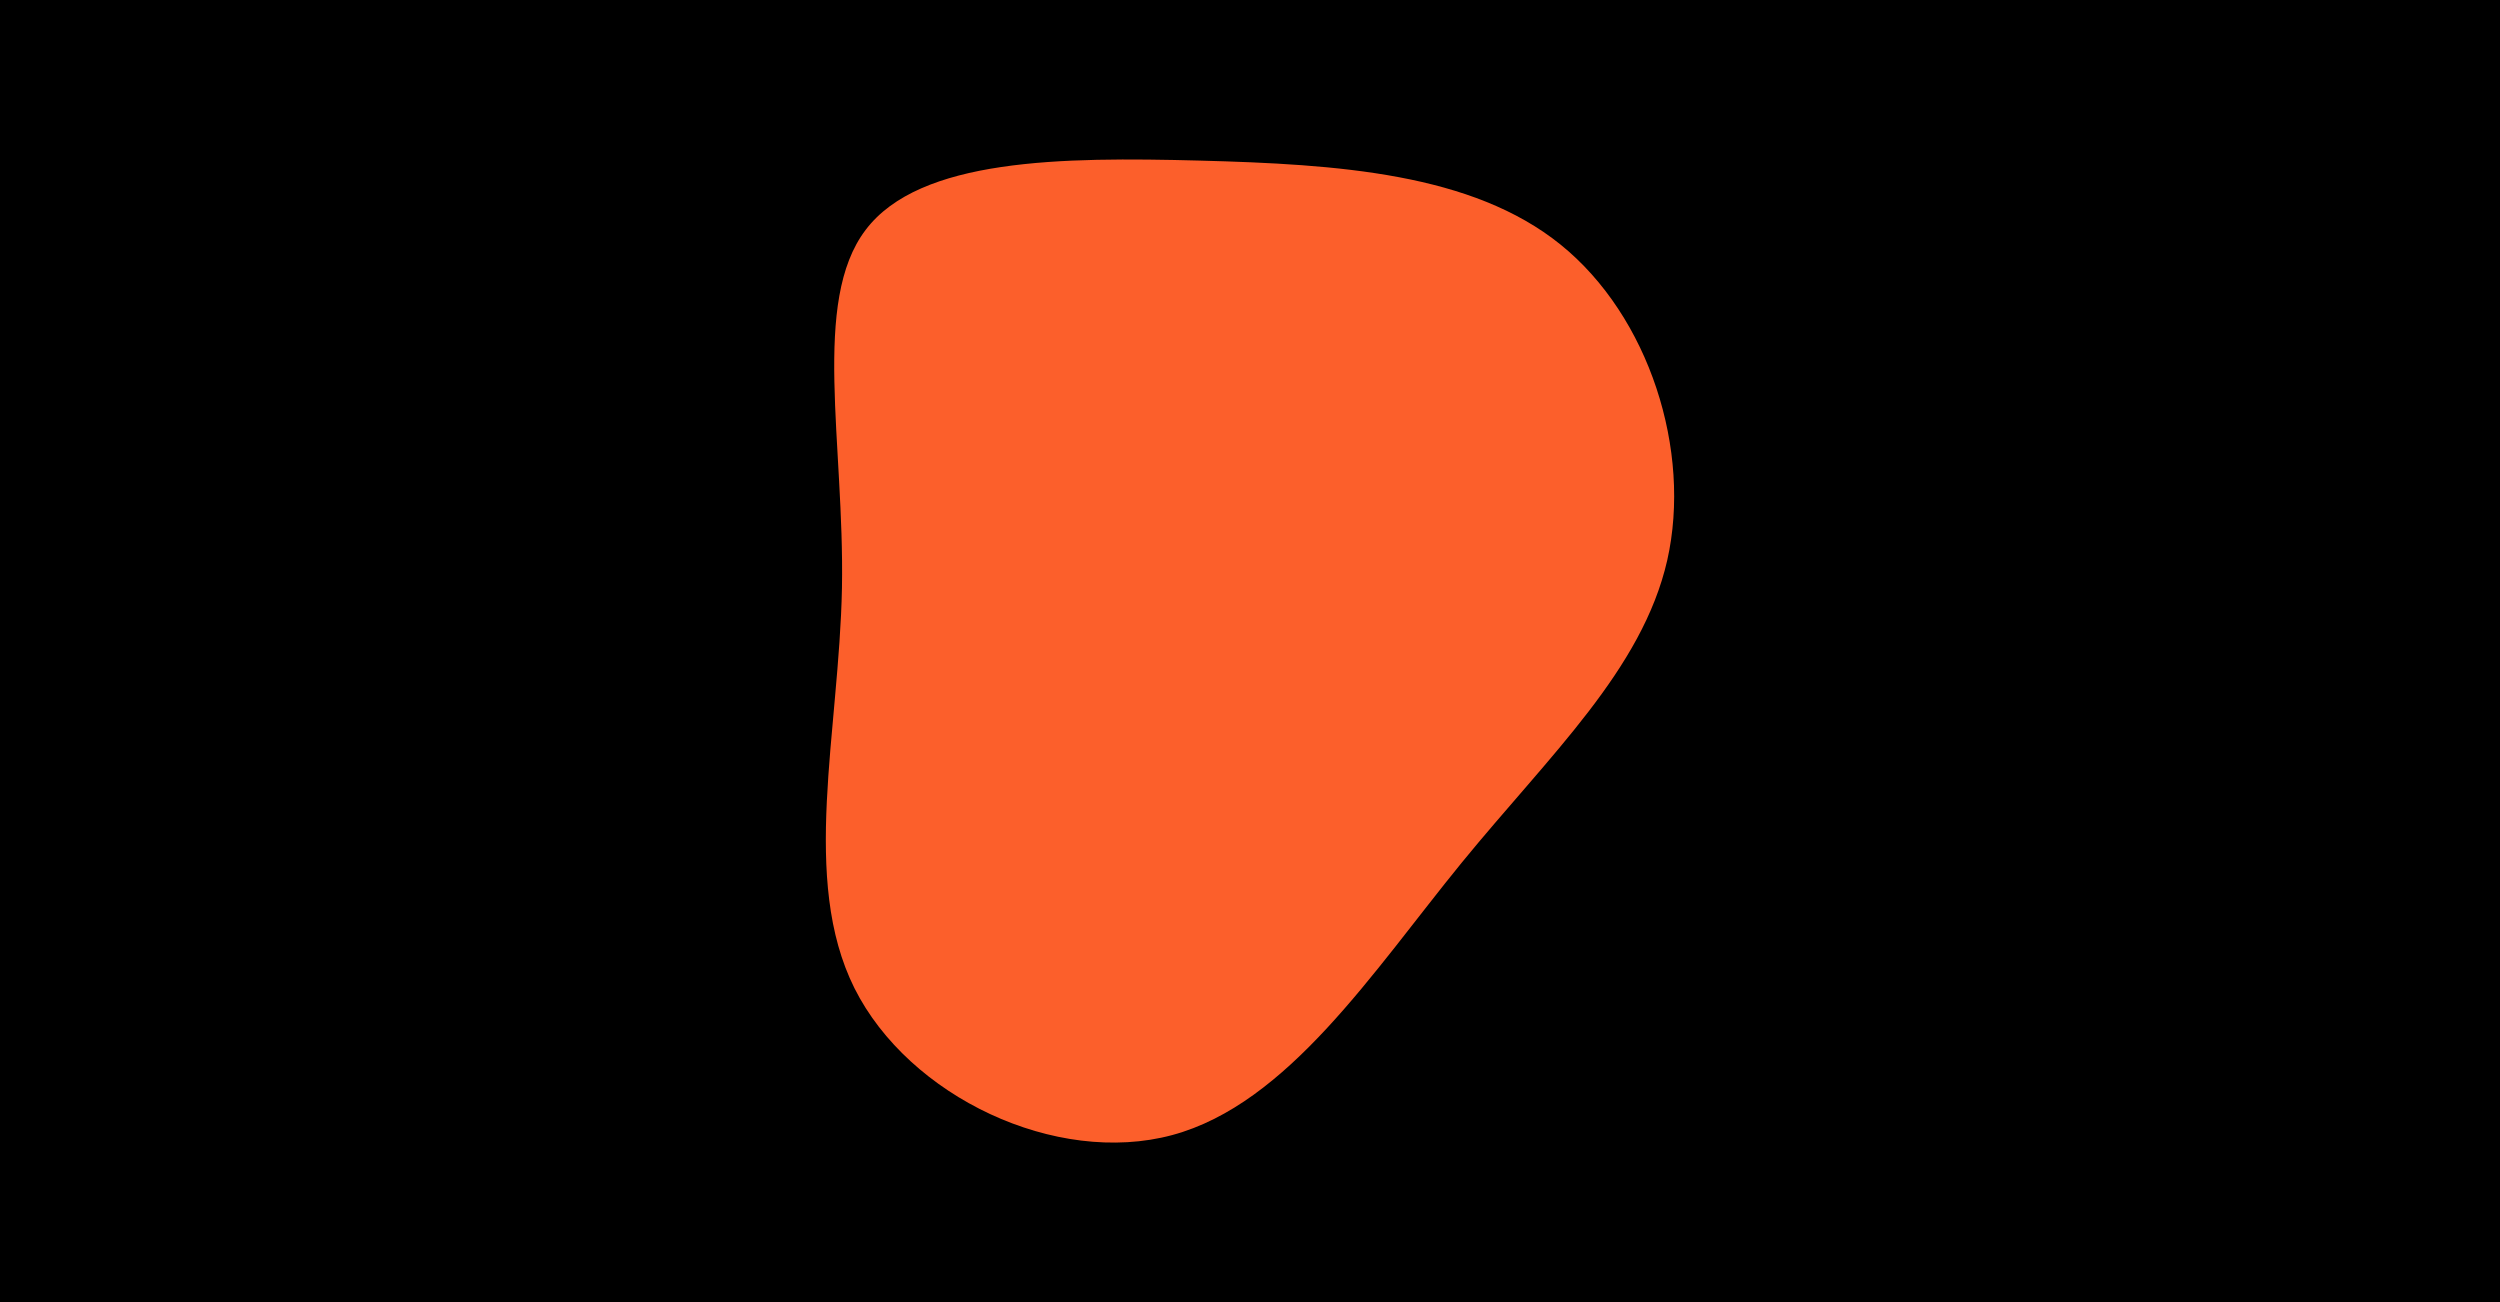 <svg id="visual" viewBox="0 0 960 500" width="960" height="500" xmlns="http://www.w3.org/2000/svg" xmlns:xlink="http://www.w3.org/1999/xlink" version="1.1"><rect x="0" y="0" width="960" height="500" fill="#000"></rect><g transform="translate(462.113 224.67)"><path d="M137.2 -130.7C171.2 -103.2 187.6 -51.6 178.1 -9.5C168.5 32.5 133.1 65.1 99.1 106.7C65.1 148.4 32.5 199.2 -12 211.2C-56.6 223.2 -113.1 196.5 -134 154.8C-154.8 113.1 -139.9 56.6 -138.8 1.1C-137.8 -54.4 -150.6 -108.9 -129.7 -136.4C-108.9 -163.9 -54.4 -164.4 -1.4 -163C51.6 -161.6 103.2 -158.2 137.2 -130.7" fill="#fc5f2b"></path></g></svg>